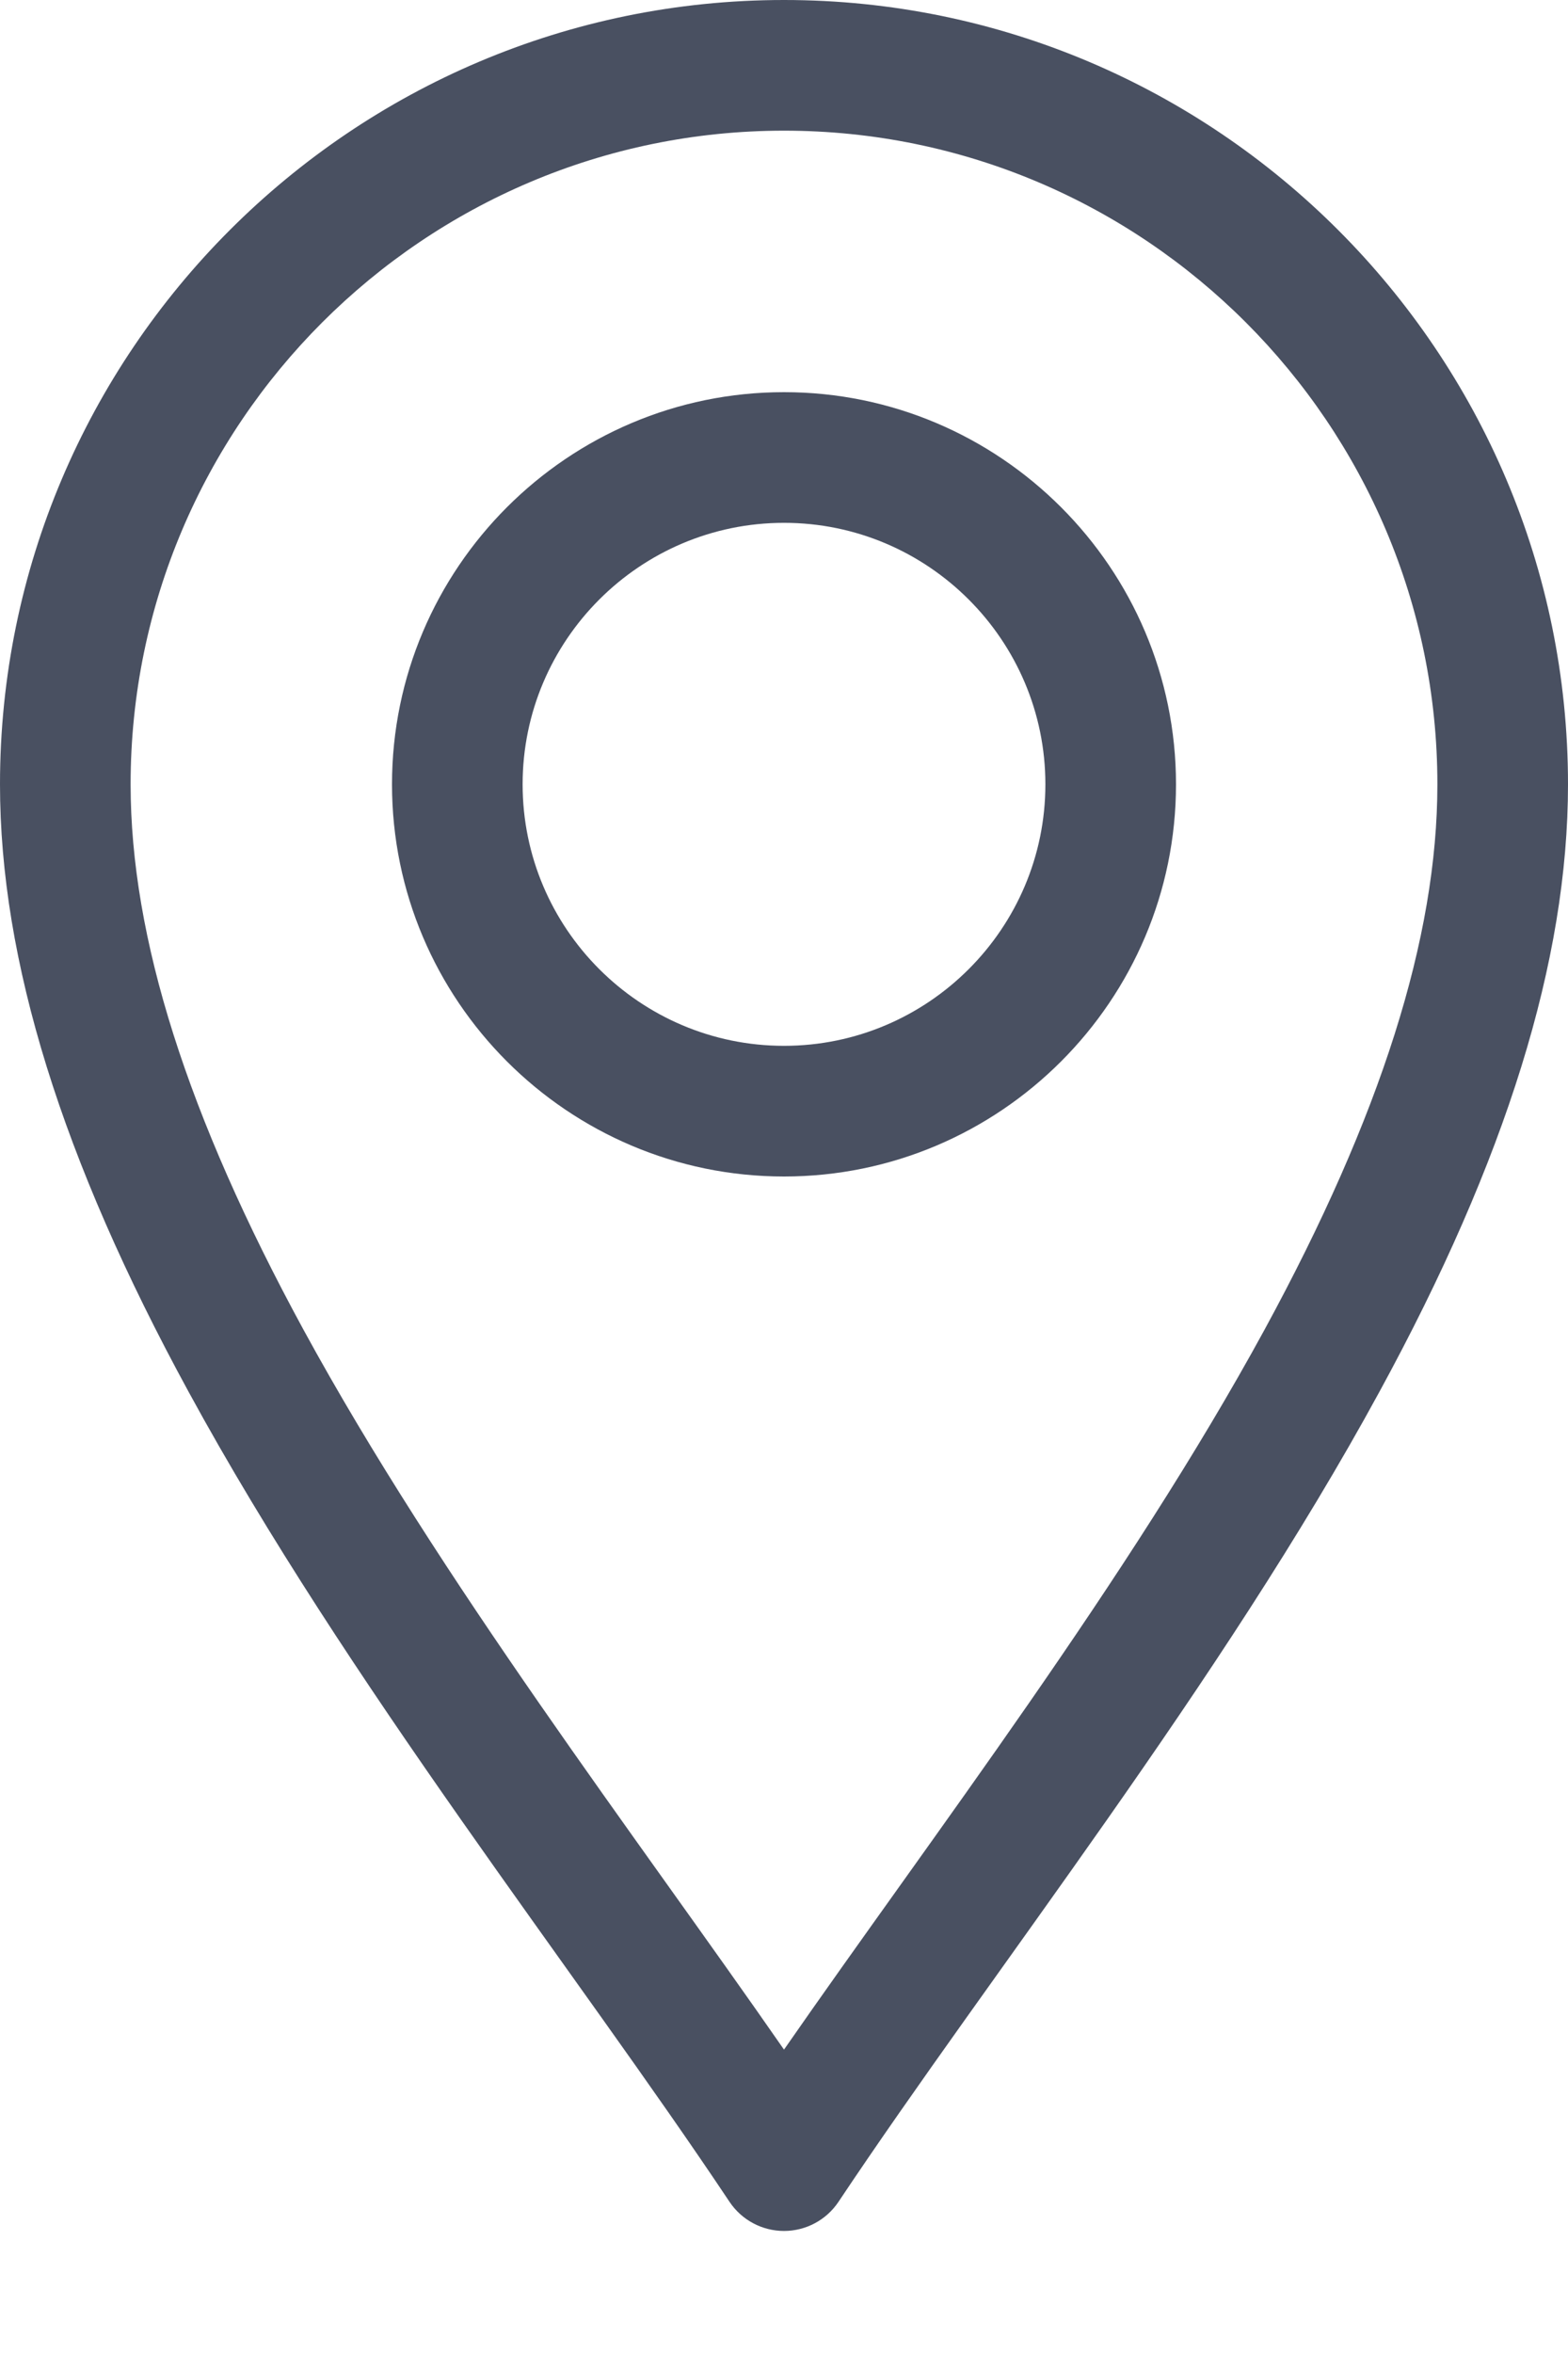 <svg width="10" height="15" viewBox="0 0 10 15" fill="none" xmlns="http://www.w3.org/2000/svg">
<path d="M4.653 14.037C4.731 14.153 4.861 14.222 5 14.222C5.139 14.222 5.269 14.153 5.347 14.037C6.333 12.558 7.785 10.731 8.797 8.873C9.607 7.388 10 6.121 10 5C10 2.243 7.757 0 5 0C2.243 0 0 2.243 0 5C0 6.121 0.393 7.388 1.203 8.873C2.214 10.729 3.669 12.561 4.653 14.037ZM5 0.833C7.298 0.833 9.167 2.703 9.167 5C9.167 5.978 8.806 7.114 8.066 8.474C7.193 10.076 5.948 11.7 5 13.066C4.052 11.7 2.807 10.076 1.934 8.474C1.194 7.114 0.833 5.978 0.833 5C0.833 2.703 2.703 0.833 5 0.833Z" fill="#495061"/>
<path d="M5 7.5C6.378 7.5 7.5 6.378 7.5 5C7.5 3.622 6.378 2.5 5 2.5C3.622 2.5 2.5 3.622 2.5 5C2.5 6.378 3.622 7.5 5 7.5ZM5 3.333C5.919 3.333 6.667 4.081 6.667 5C6.667 5.919 5.919 6.667 5 6.667C4.081 6.667 3.333 5.919 3.333 5C3.333 4.081 4.081 3.333 5 3.333Z" fill="#495061"/>
</svg>
